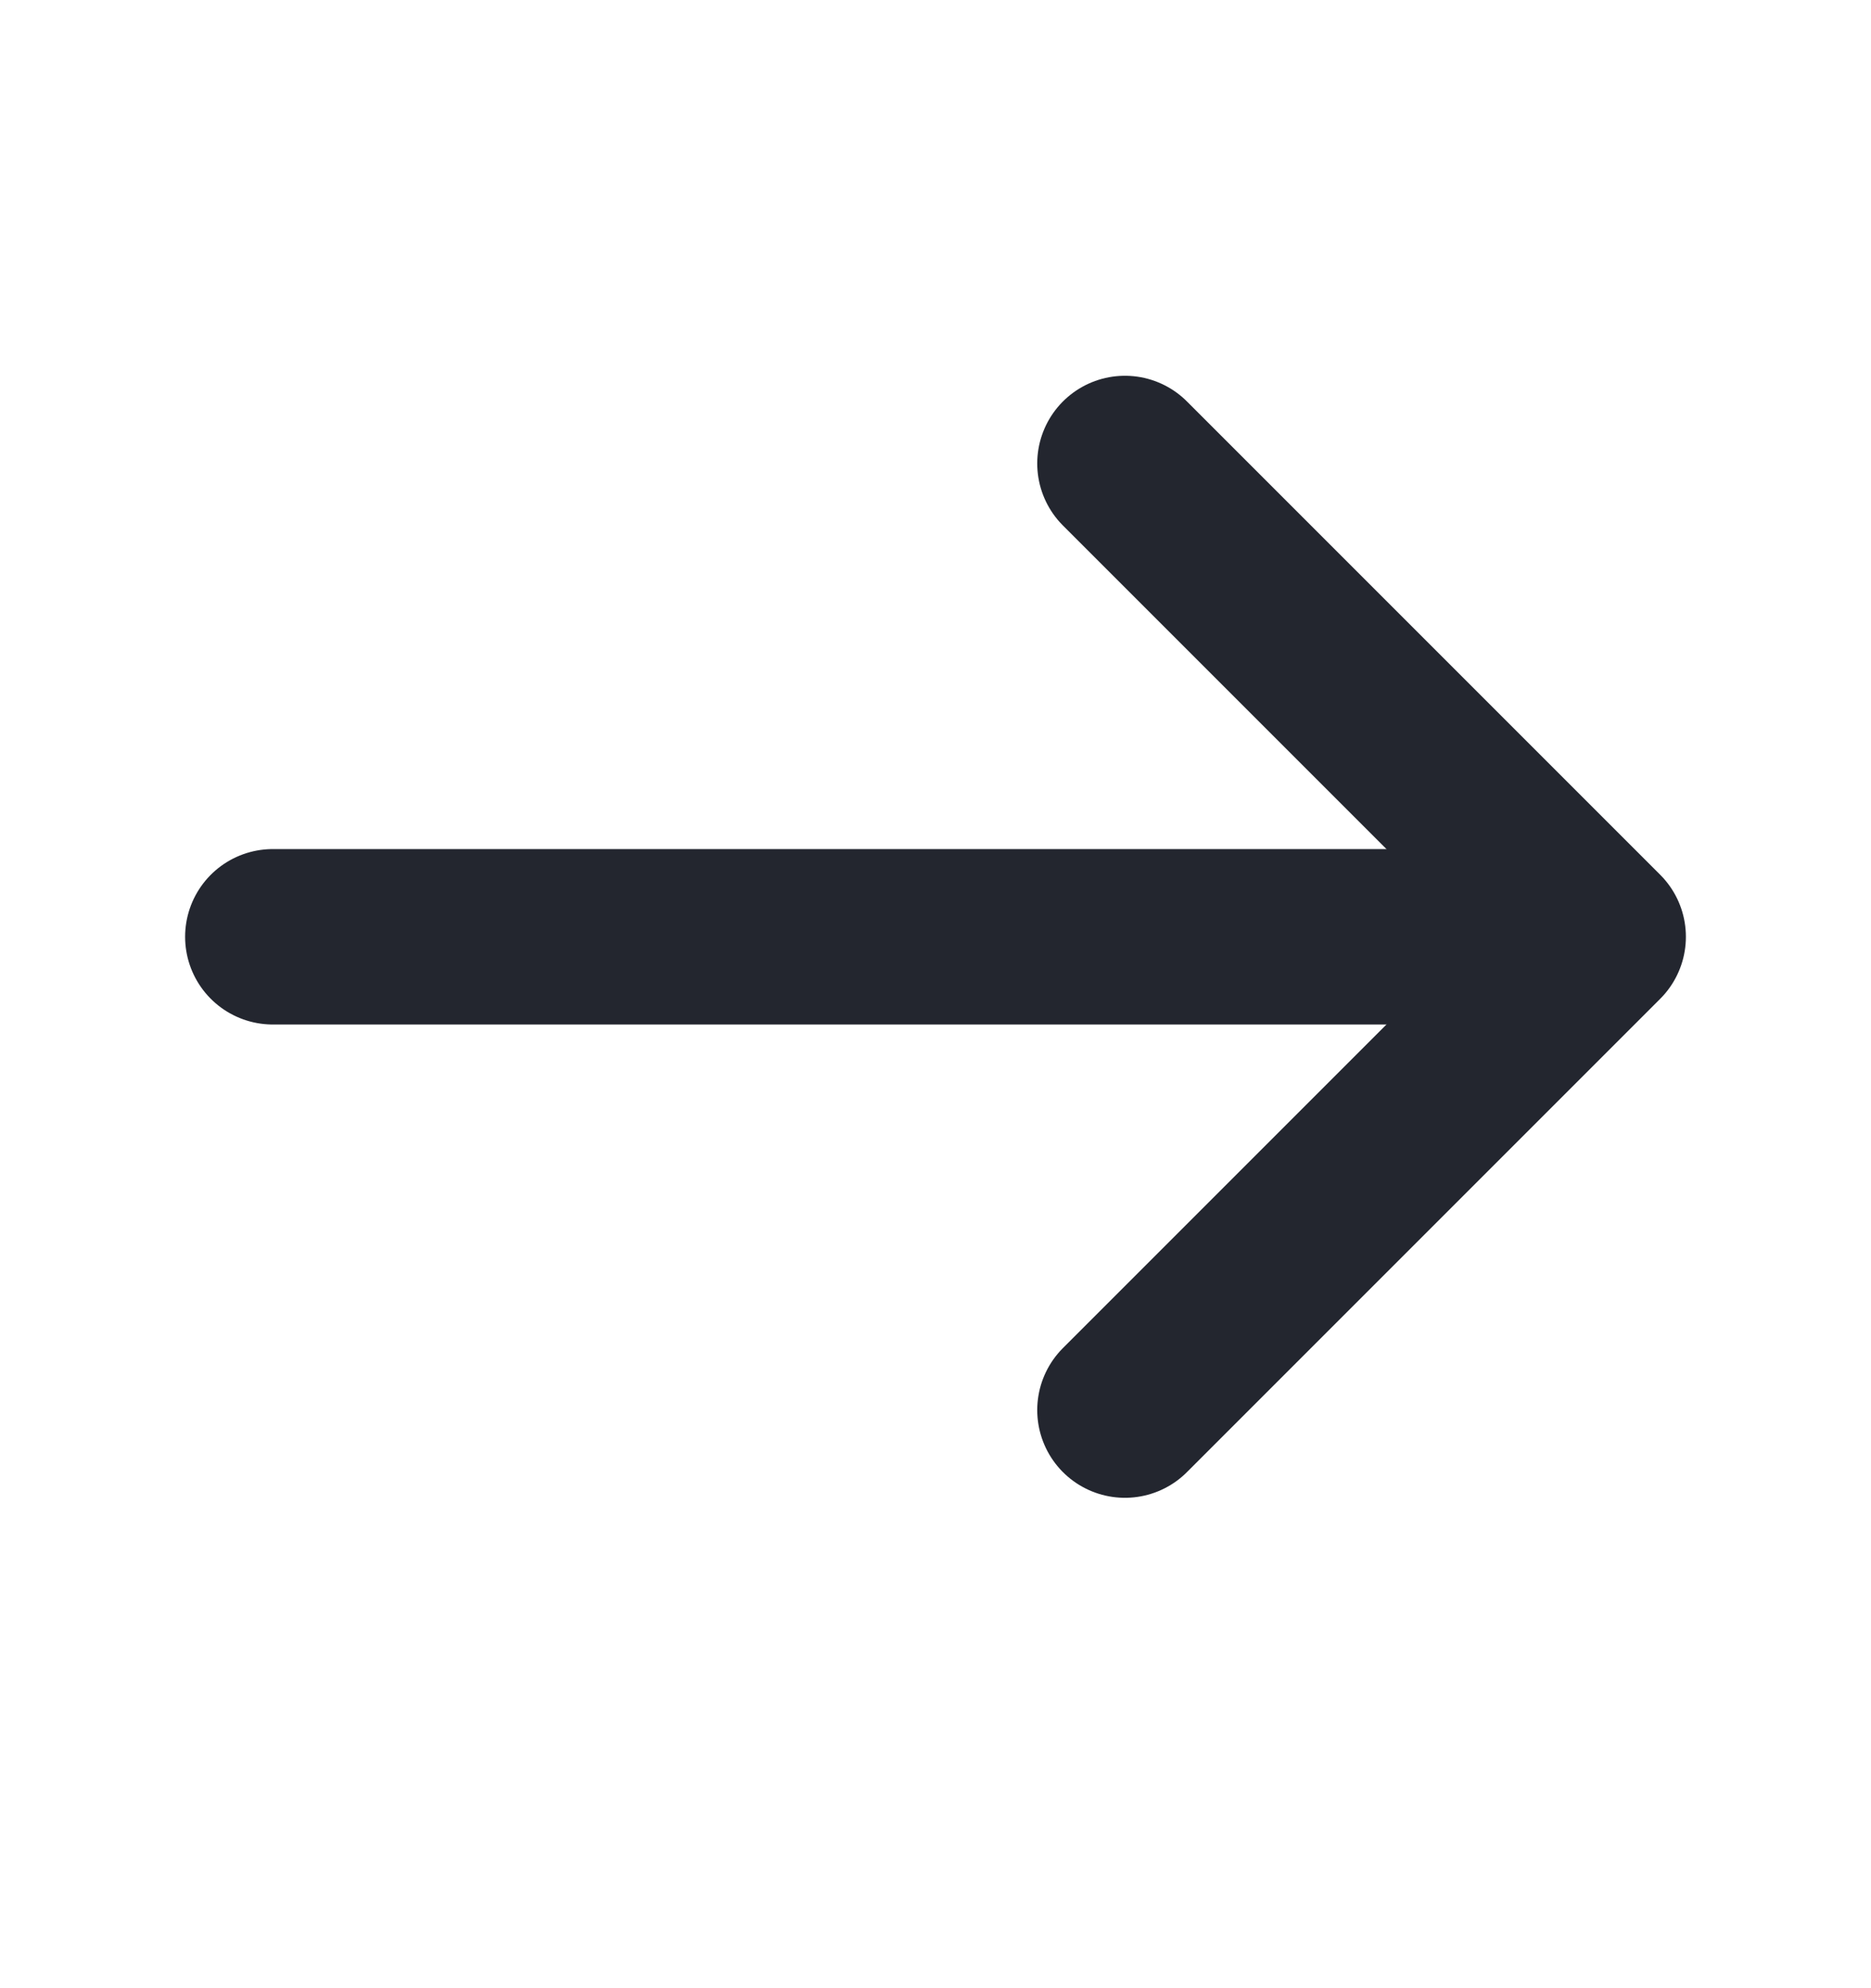 <svg width="16" height="17" viewBox="0 0 16 17" fill="none" xmlns="http://www.w3.org/2000/svg">
<g id="vuesax/linear/arrow-right">
<g id="arrow-right">
<path id="Vector" d="M9.62 3.963L13.667 8.01L9.62 12.057" stroke="#23262F" stroke-width="1.5" stroke-miterlimit="10" stroke-linecap="round" stroke-linejoin="round"/>
<path id="Vector_2" d="M2.333 8.01H13.553" stroke="#23262F" stroke-width="1.5" stroke-miterlimit="10" stroke-linecap="round" stroke-linejoin="round"/>
</g>
</g>
</svg>
